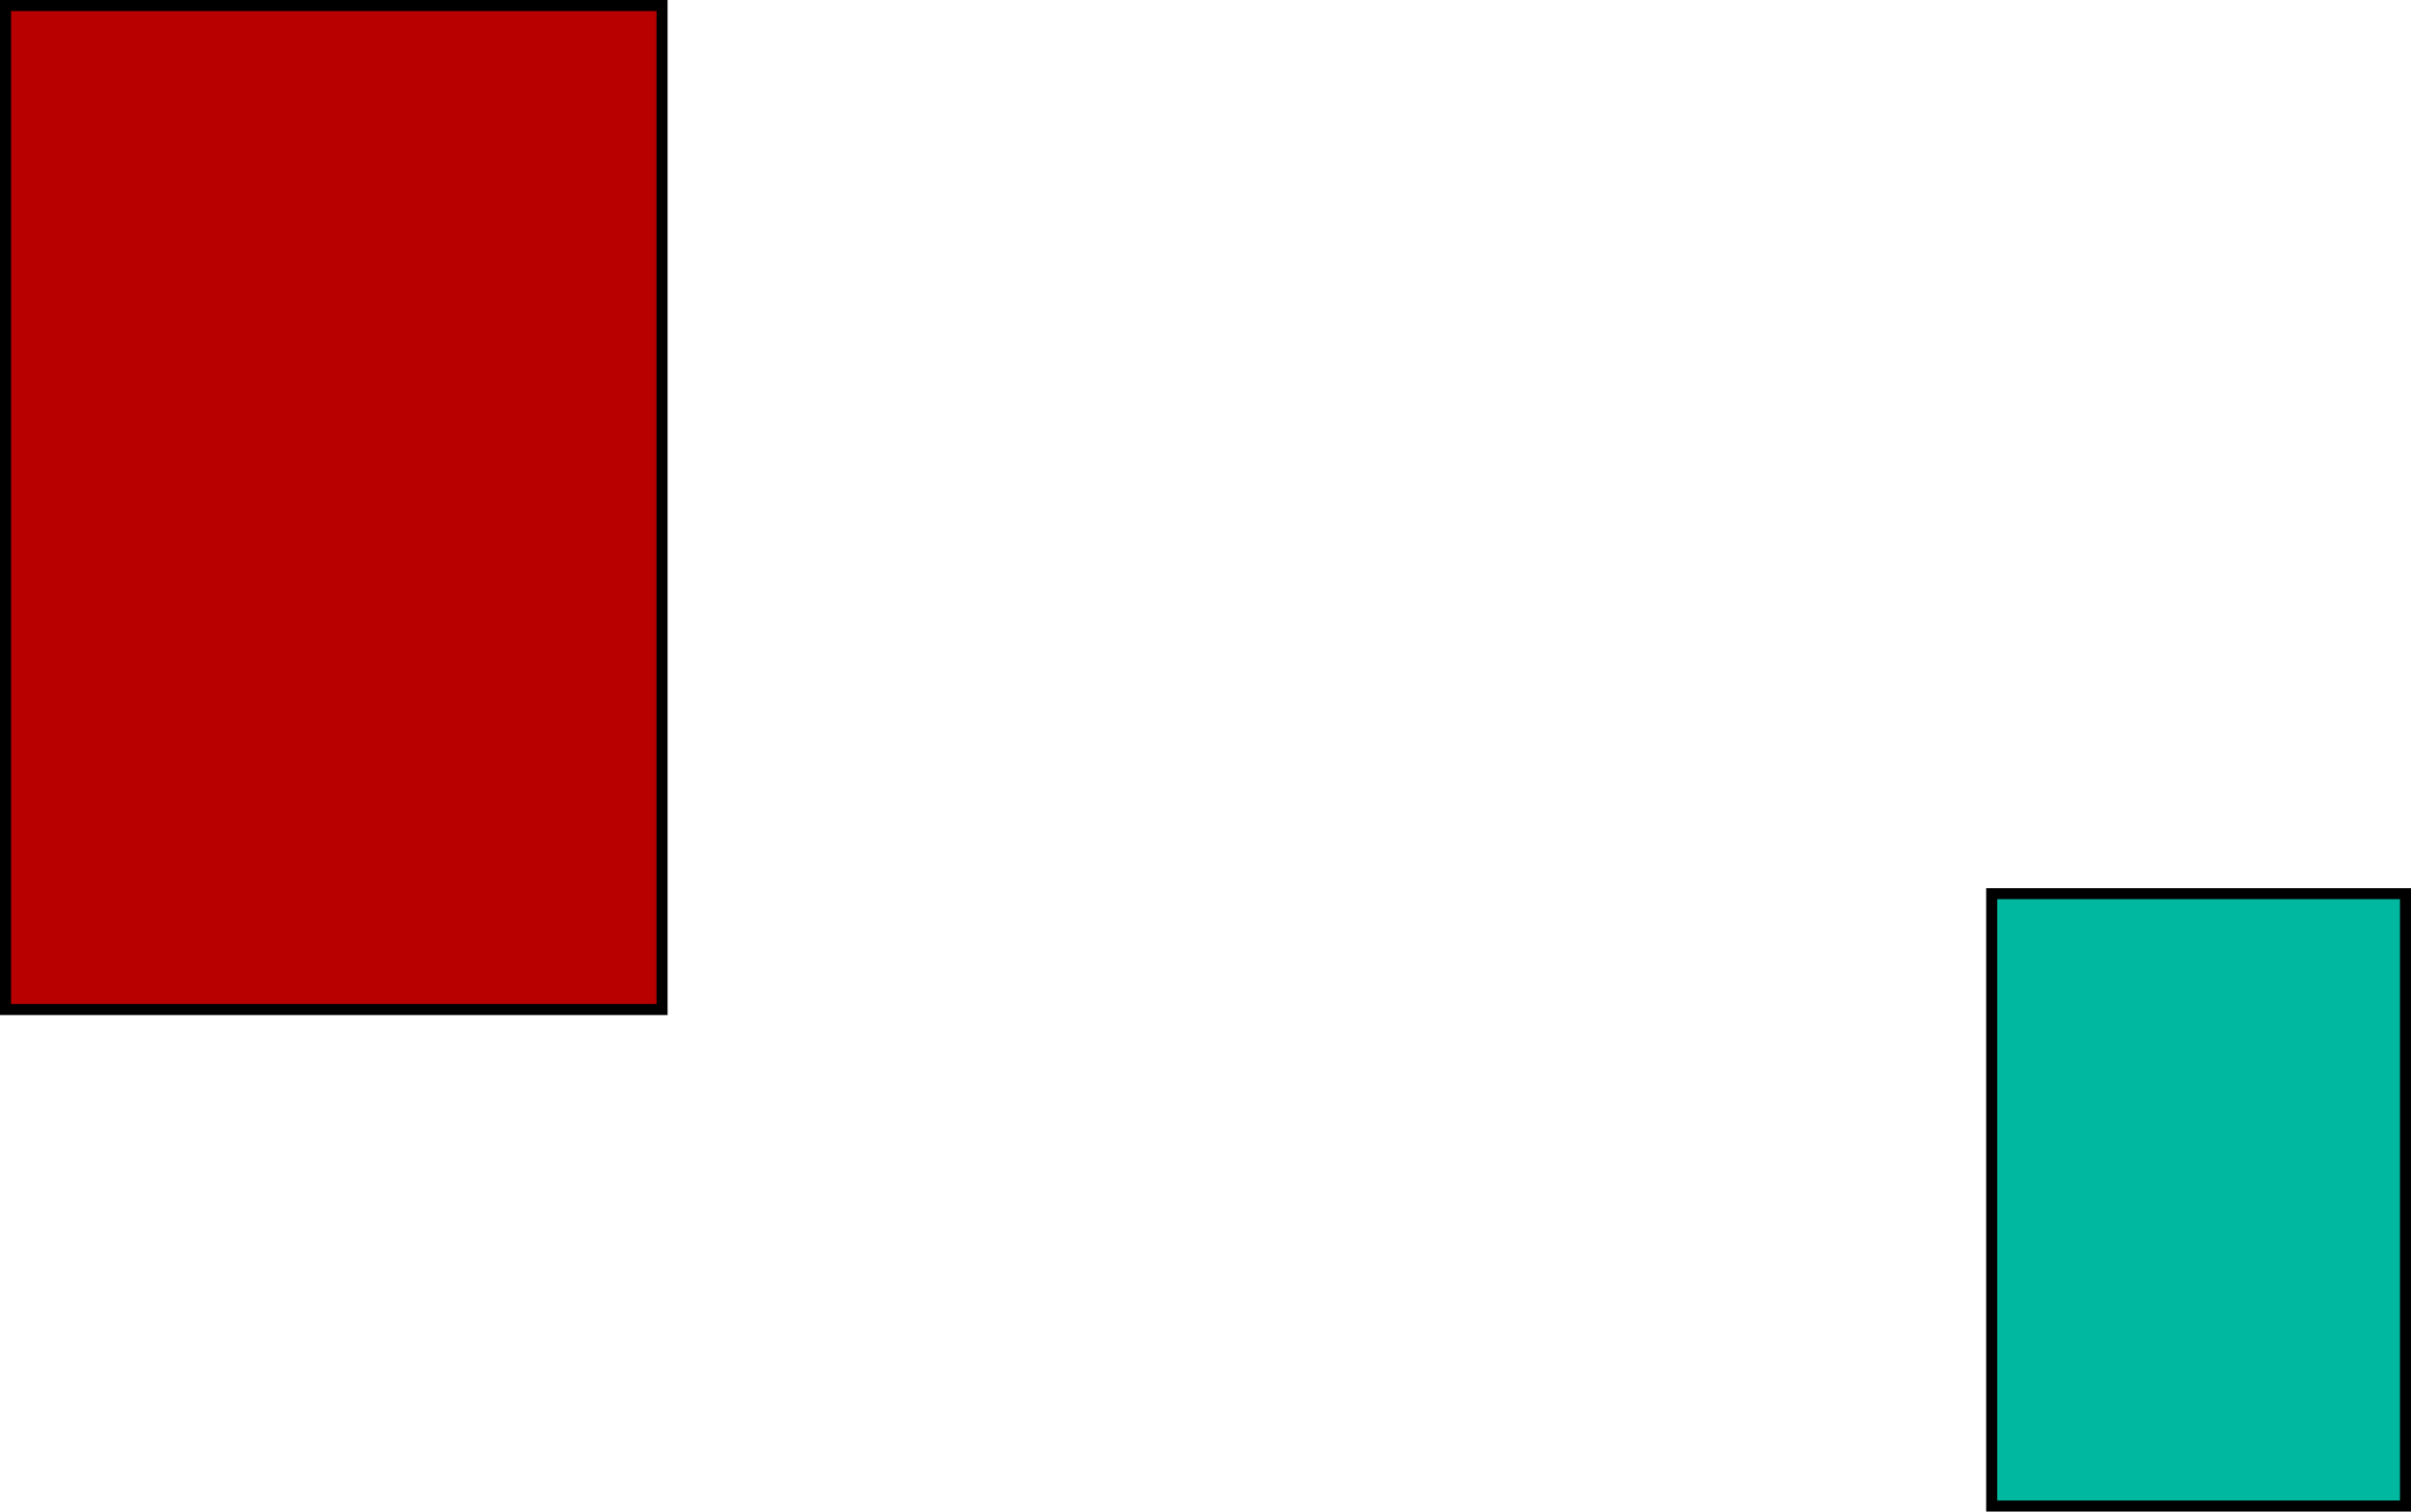 <svg version="1.1" xmlns="http://www.w3.org/2000/svg" xmlns:xlink="http://www.w3.org/1999/xlink" width="437" height="274" viewBox="0,0,437,274"><g transform="translate(-14.5,-40)"><g data-paper-data="{&quot;isPaintingLayer&quot;:true}" fill-rule="nonzero" stroke="#000000" stroke-width="2" stroke-linecap="butt" stroke-linejoin="miter" stroke-miterlimit="10" stroke-dasharray="" stroke-dashoffset="0" style="mix-blend-mode: normal"><path d="M15.5,223v-182h119v182z" fill="#b80000"/><path d="M375.5,313v-111h75v111z" fill="#00b8a0"/></g></g></svg>
